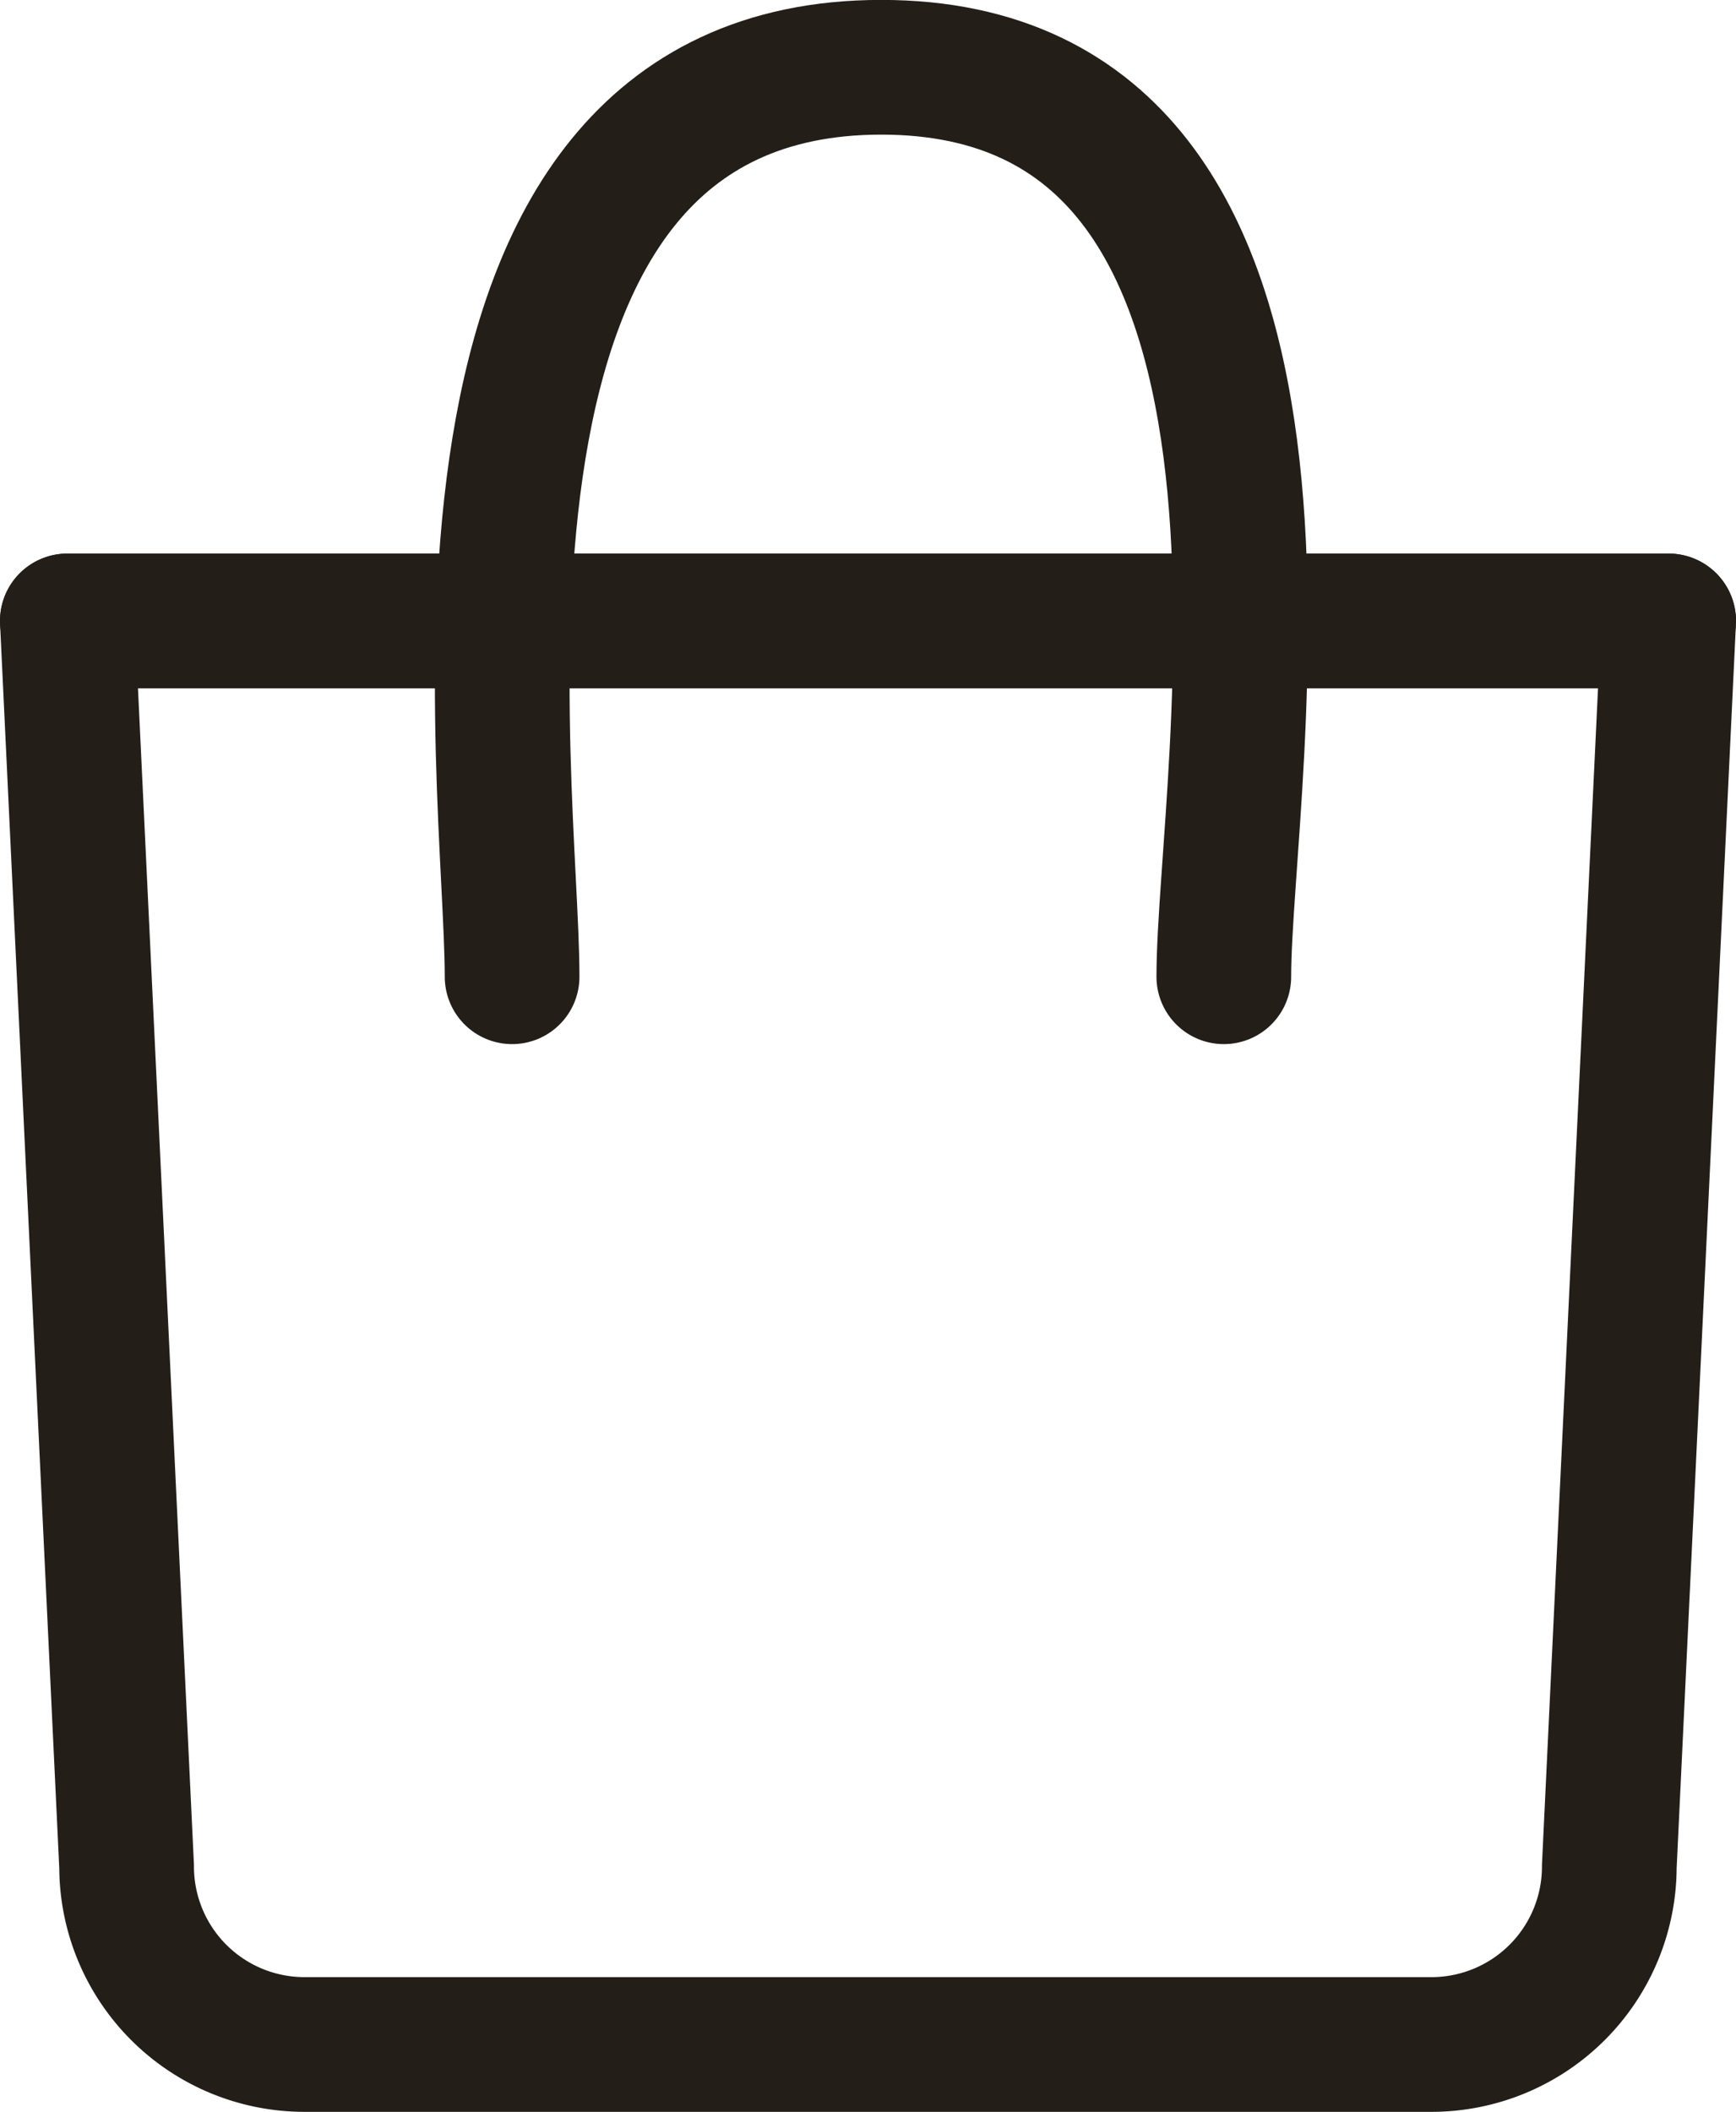<svg xmlns="http://www.w3.org/2000/svg" width="19.333" height="23.515" viewBox="0 0 19.333 23.515"><defs><style>.a{fill:none;stroke:#241e19;stroke-linecap:round;stroke-linejoin:round;stroke-width:1.5px;}</style></defs><g transform="translate(-1996.25 -42.257)"><path class="a" d="M4.5,9l.66,13.87a1.981,1.981,0,0,0,1.981,1.981H19.691a1.981,1.981,0,0,0,1.981-1.981L22.333,9Z" transform="translate(1992.5 40.171)"/><path class="a" d="M4.5,9H22.333" transform="translate(1992.5 40.171)"/><path class="a" d="M8.111,0C8.111,2.189,9.278,10.127,4,10.127S.185,2.189.185,0" transform="translate(2010.064 53.133) rotate(180)"/></g></svg>